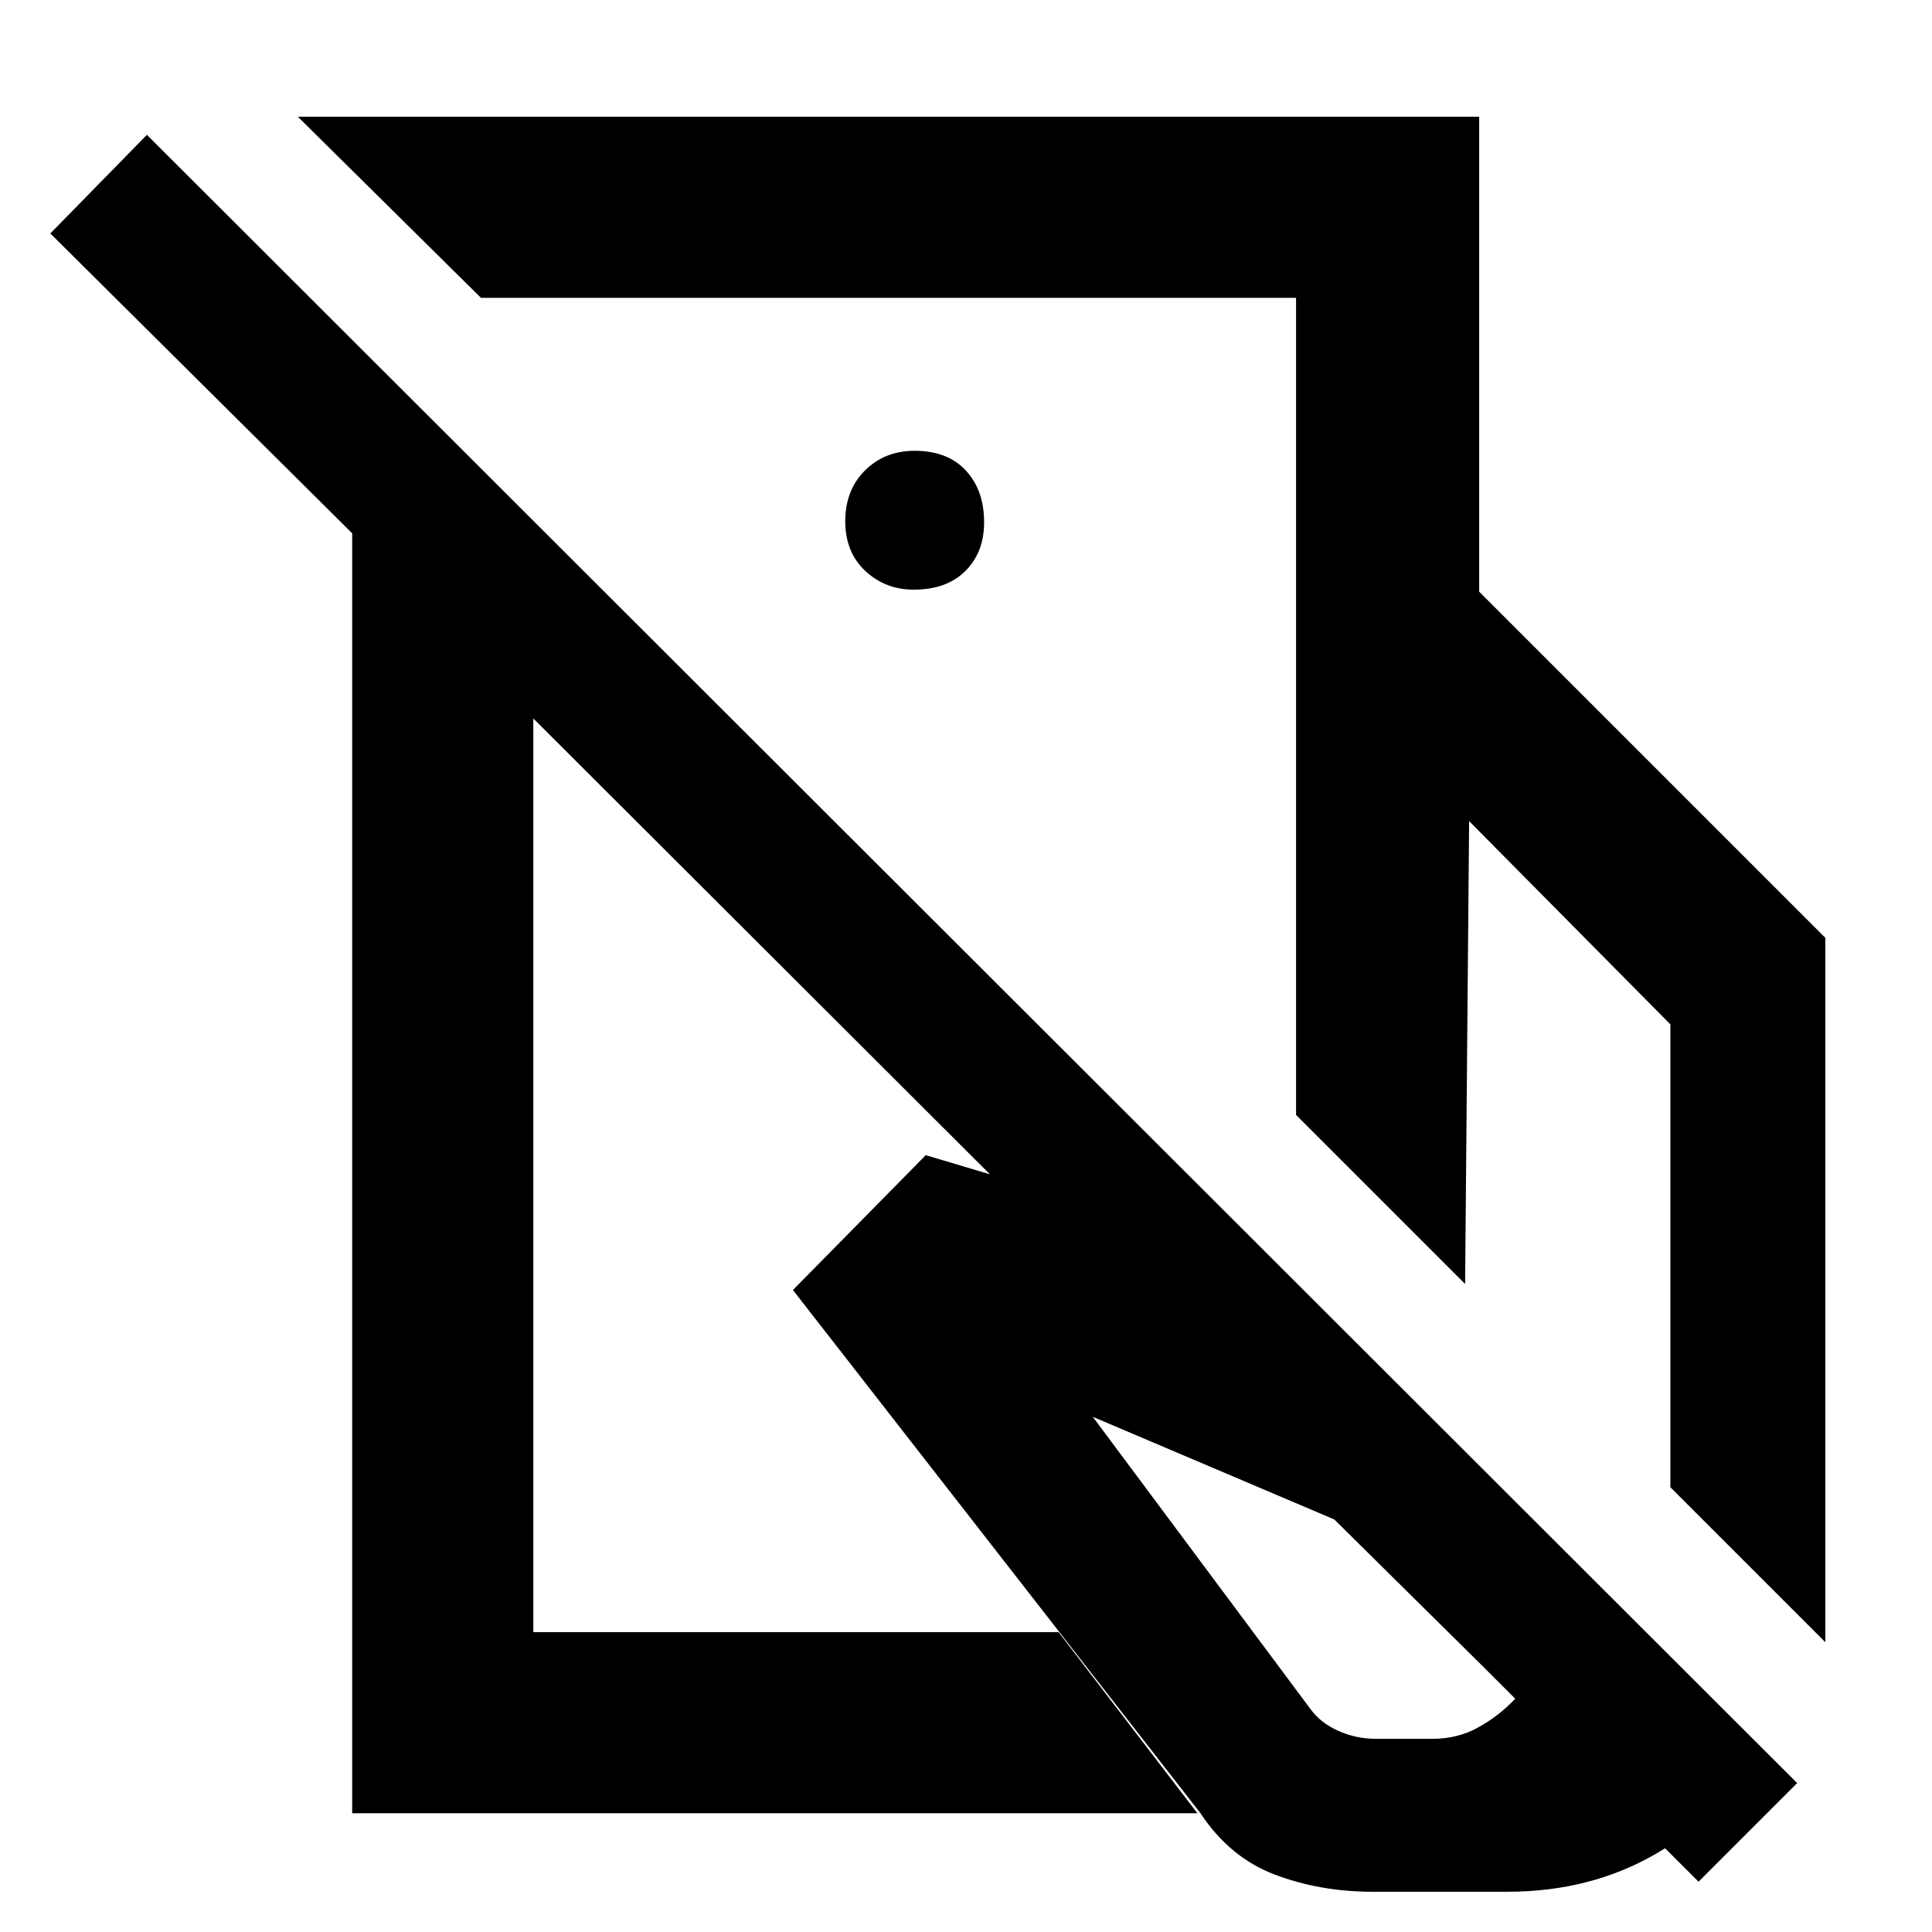 <svg xmlns="http://www.w3.org/2000/svg" height="48" viewBox="0 -960 960 960" width="48"><path d="M644-406v-260h91l172 172v350l-77-77v-230L730-552l-2 230-84-84Zm38 386q-26 0-48.5-8.5t-37.11-30.68L394-319l66-67 171 51L877-89q-21.34 31-53.95 50T749-20h-67Zm-38-646v-146H239l-91-90h587v236h-91Zm39.54 570H712q12.35 0 22.64-5.72Q744.92-107.44 753-116l-90-89-120-51 108 145q5 7 13.89 11 8.9 4 18.65 4ZM441-623Zm50 246ZM893-74l-49 49-579-578v454h261l69 90H175v-636L25-844l48-49L893-74ZM453.98-667q16.42 0 25.72-9.28 9.3-9.28 9.3-24.2 0-15.92-9.08-25.72-9.07-9.8-25.42-9.8-14.92 0-24.71 9.78Q420-716.45 420-701q0 15.43 9.98 24.71 9.98 9.29 24 9.29Z"/></svg>